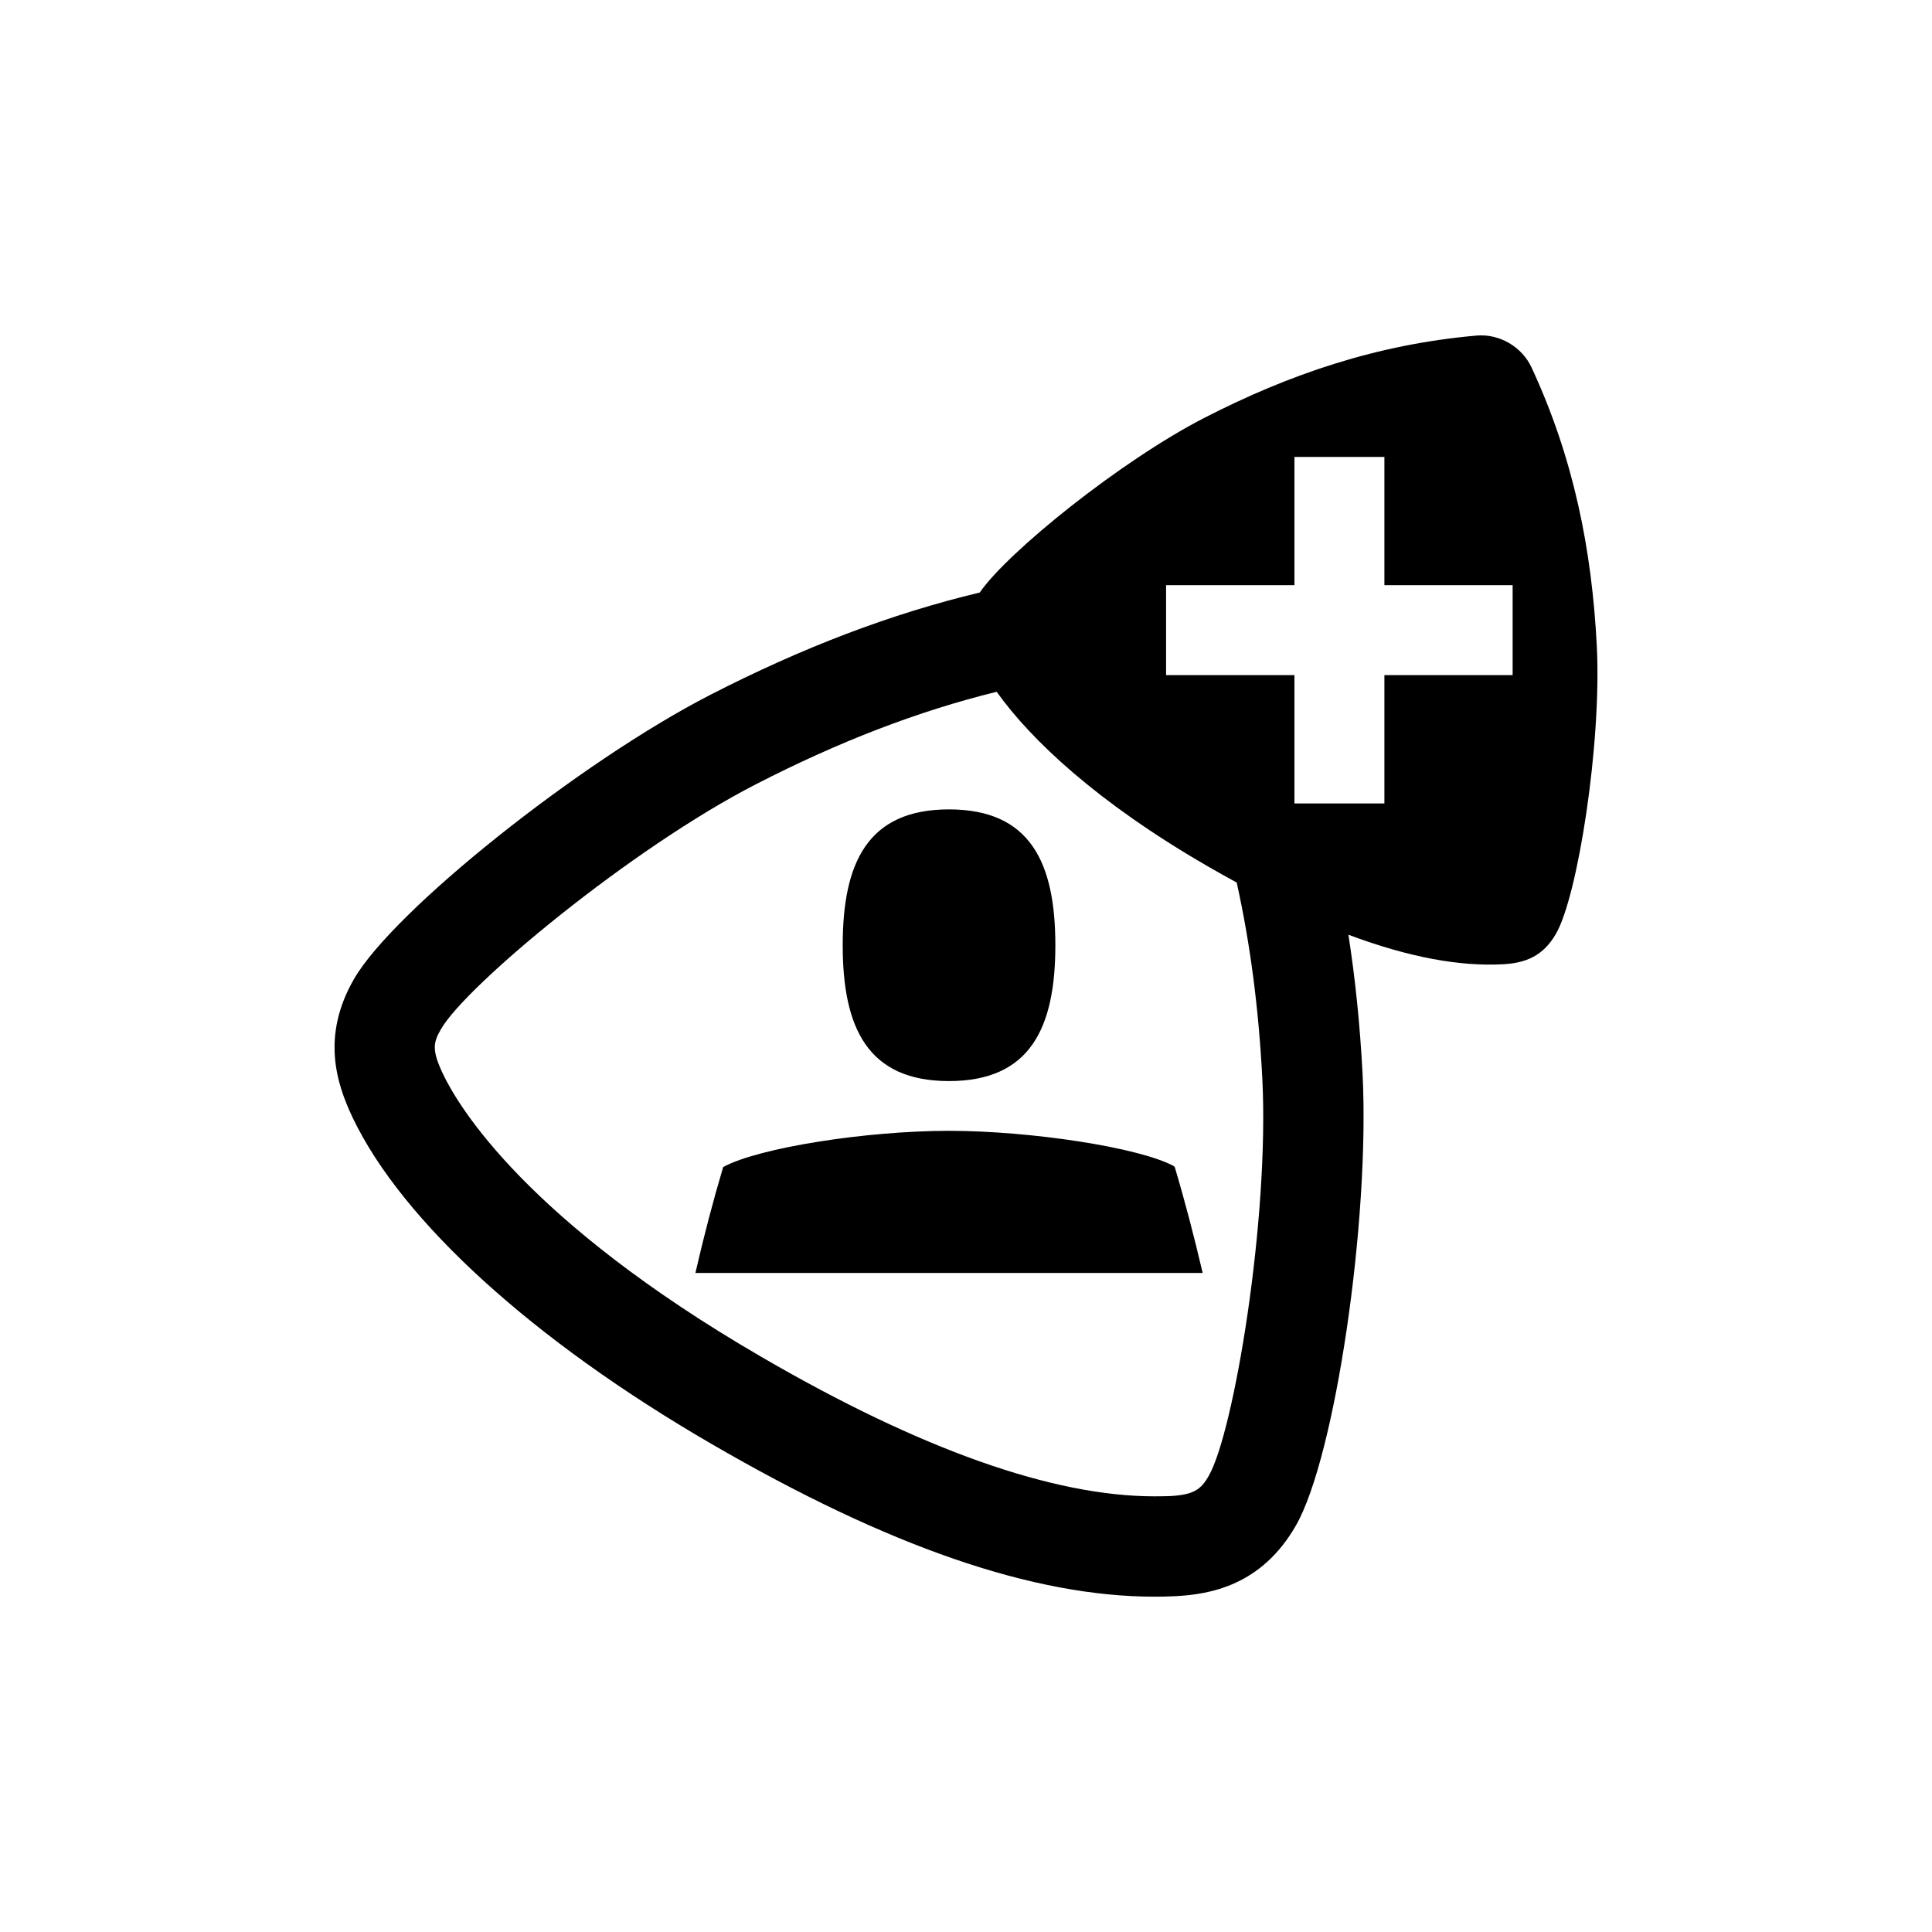 <?xml version="1.0" encoding="UTF-8" standalone="no"?>
<svg width="16px" height="16px" viewBox="0 0 16 16" version="1.1" xmlns="http://www.w3.org/2000/svg" xmlns:xlink="http://www.w3.org/1999/xlink">
    <!-- Generator: Sketch 3.6.1 (26313) - http://www.bohemiancoding.com/sketch -->
    <title>credito_personal_avios</title>
    <desc>Created with Sketch.</desc>
    <defs></defs>
    <g id="Page-1" stroke="none" stroke-width="1" fill="none" fill-rule="evenodd">
        <g id="credito_personal_avios" fill="#000000">
            <path d="M13.224,5.349 C13.183,4.552 13.033,3.795 12.683,3.042 C12.603,2.871 12.417,2.763 12.229,2.779 C11.407,2.851 10.679,3.098 9.973,3.461 C9.282,3.816 8.344,4.572 8.114,4.907 C7.378,5.083 6.647,5.362 5.881,5.755 C4.8,6.311 3.256,7.543 2.931,8.109 C2.66,8.58 2.785,8.972 2.923,9.261 C3.335,10.119 4.417,11.102 5.889,11.956 C7.356,12.809 8.557,13.223 9.561,13.223 C9.617,13.223 9.674,13.222 9.729,13.219 C10.024,13.205 10.448,13.129 10.732,12.634 C11.057,12.068 11.346,10.108 11.284,8.89 C11.263,8.489 11.224,8.107 11.167,7.741 C11.676,7.932 12.093,8.003 12.438,7.986 C12.635,7.977 12.78,7.918 12.887,7.731 C13.066,7.42 13.265,6.159 13.224,5.349 Z M7.859,8.953 C8.533,8.953 8.74,8.511 8.74,7.828 C8.74,7.145 8.533,6.703 7.859,6.703 C7.185,6.703 6.979,7.145 6.979,7.828 C6.979,8.511 7.185,8.953 7.859,8.953 Z M9.721,9.657 C9.432,9.501 8.53,9.365 7.859,9.365 C7.174,9.365 6.281,9.505 5.989,9.665 C5.905,9.947 5.828,10.242 5.759,10.542 L9.96,10.542 C9.89,10.243 9.813,9.947 9.729,9.666 L9.721,9.657 Z M10.454,8.932 C10.513,10.101 10.217,11.862 10.011,12.221 C9.945,12.337 9.886,12.379 9.688,12.39 C9.647,12.391 9.604,12.392 9.561,12.392 C8.72,12.392 7.624,12.004 6.307,11.238 C4.361,10.109 3.798,9.164 3.672,8.901 C3.573,8.695 3.588,8.634 3.652,8.523 C3.857,8.164 5.224,7.027 6.26,6.495 C6.947,6.142 7.6,5.89 8.254,5.729 C8.539,6.129 9.088,6.645 9.991,7.168 C10.077,7.218 10.16,7.264 10.242,7.309 C10.354,7.816 10.424,8.351 10.454,8.932 Z M12.527,5.591 L11.465,5.591 L11.465,6.654 L10.72,6.654 L10.72,5.591 L9.657,5.591 L9.657,4.846 L10.72,4.846 L10.72,3.784 L11.465,3.784 L11.465,4.846 L12.527,4.846 L12.527,5.591 Z"></path>
        </g>
    </g>
</svg>